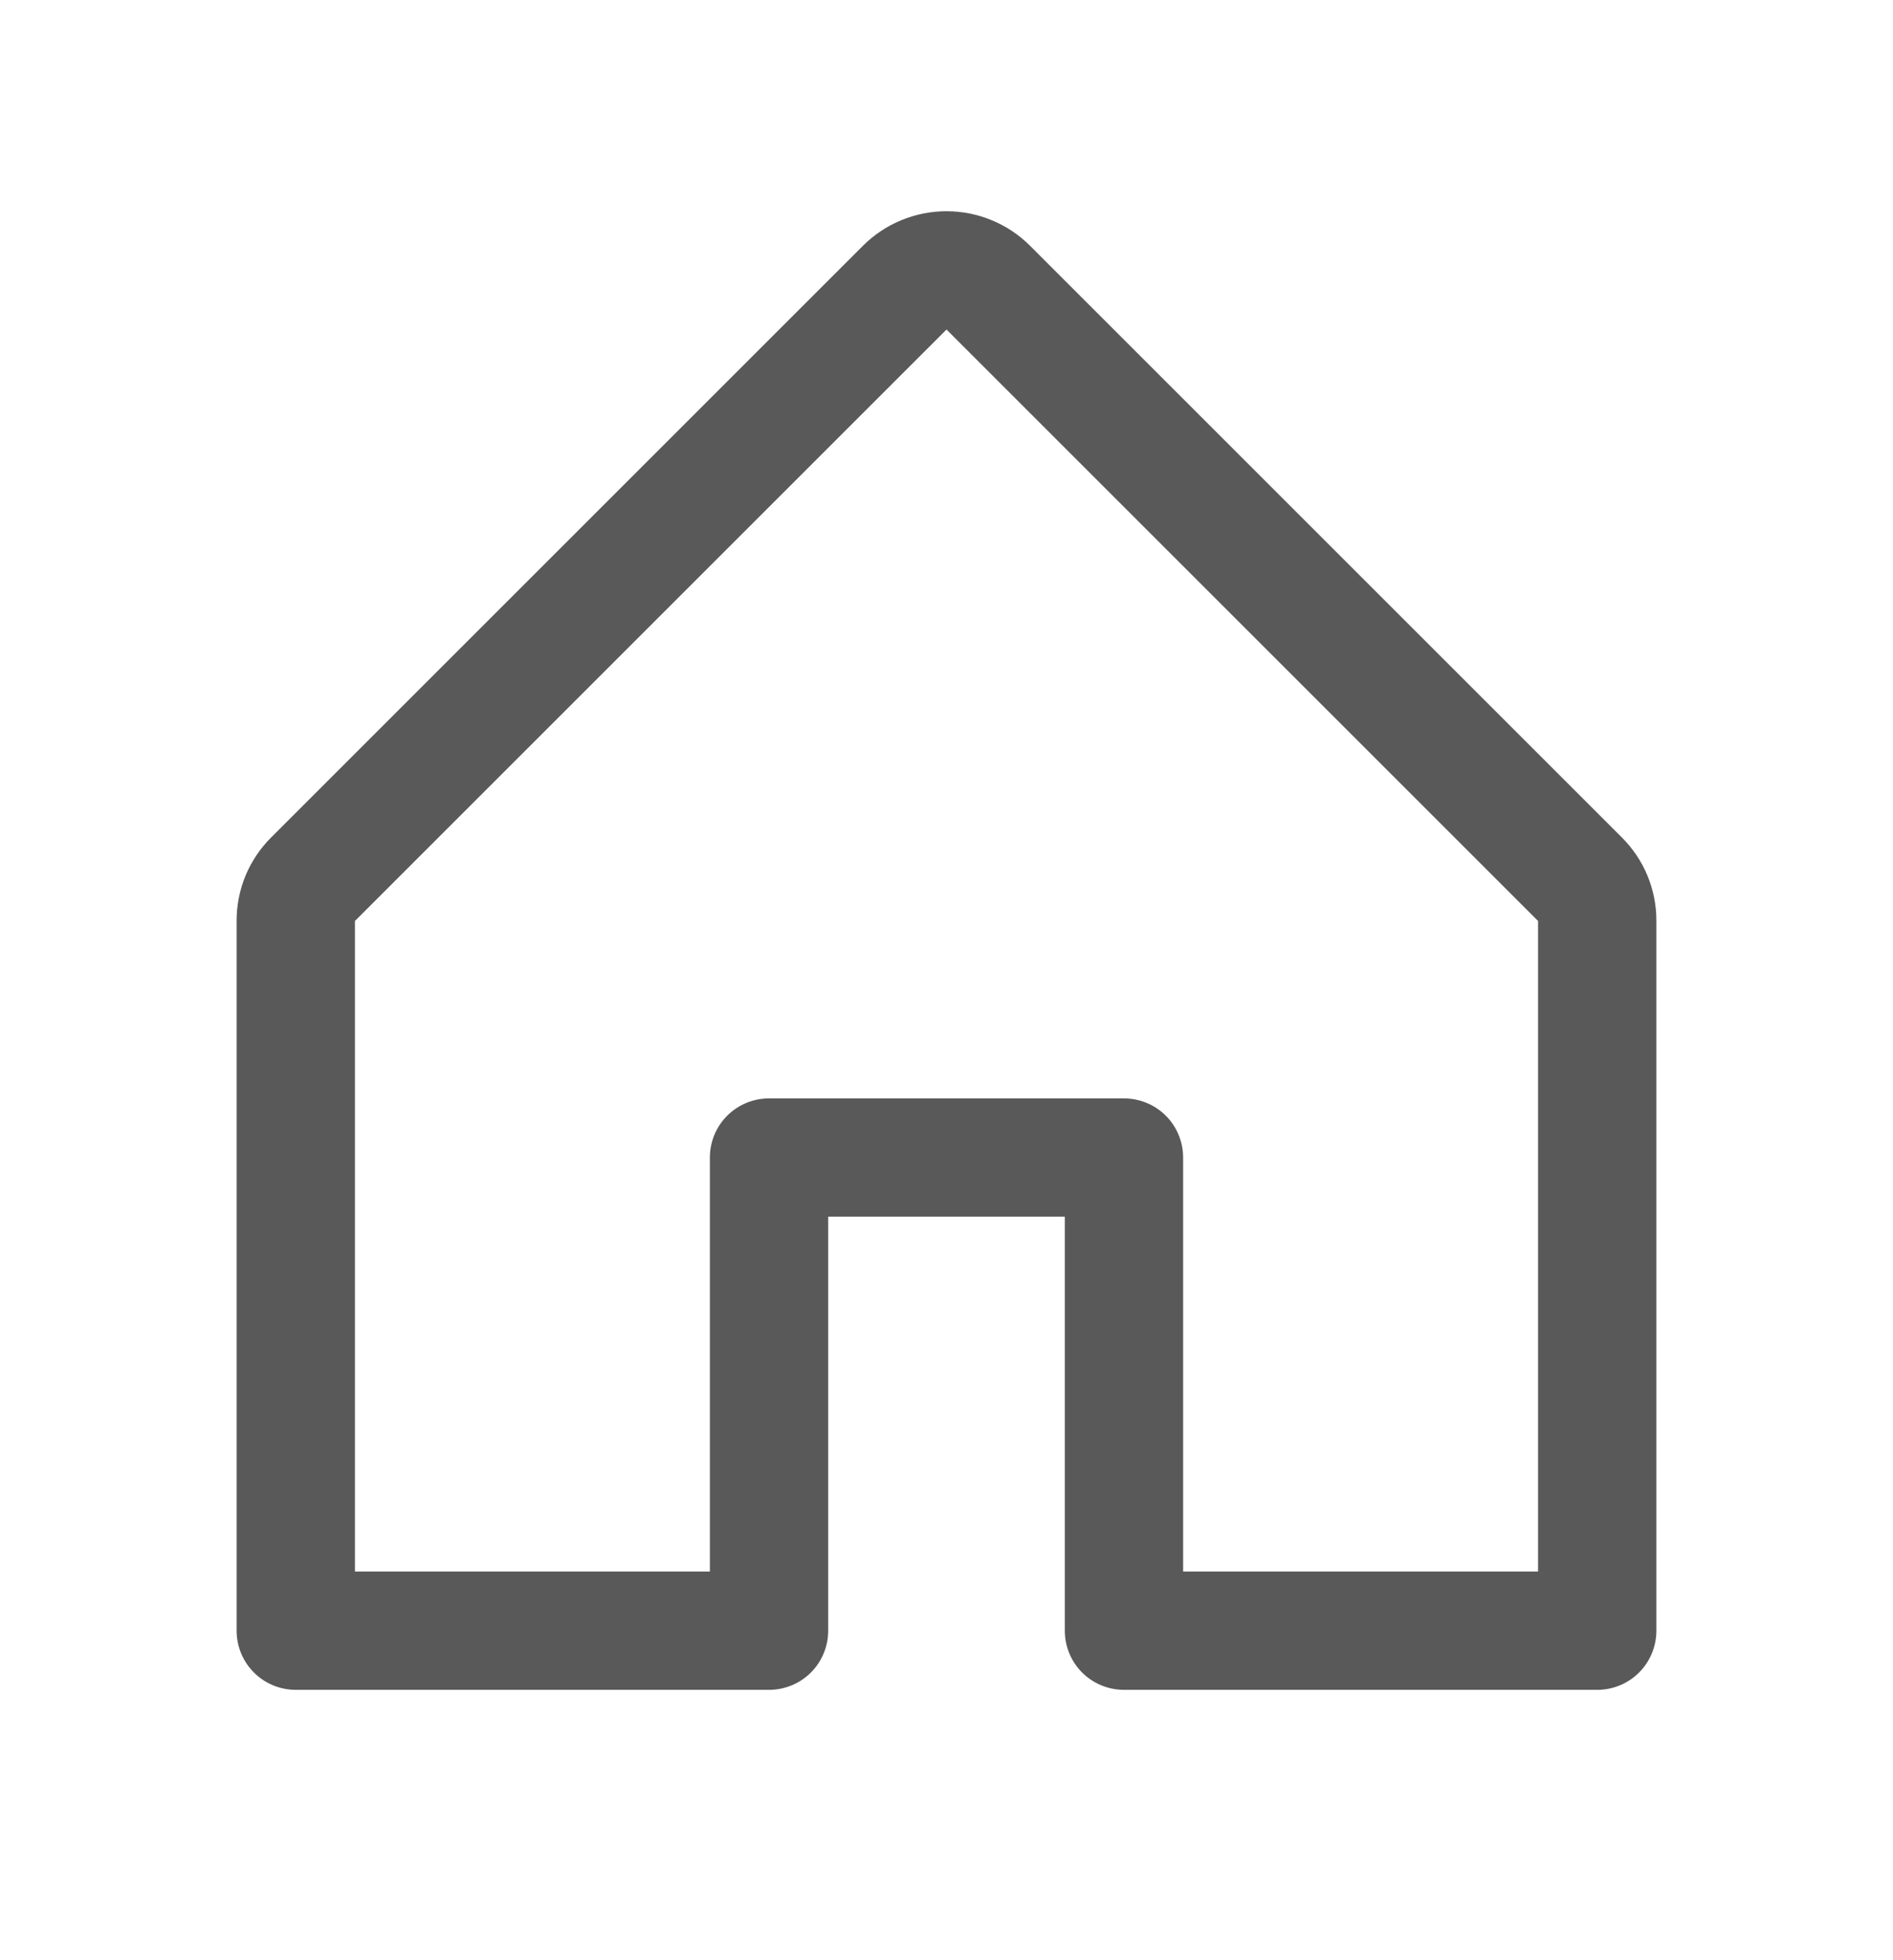 <svg width="28" height="29" viewBox="0 0 28 29" fill="none" xmlns="http://www.w3.org/2000/svg">
<path d="M23.987 12.387L15.237 3.637C14.909 3.309 14.464 3.125 14 3.125C13.536 3.125 13.091 3.309 12.763 3.637L4.013 12.387C3.85 12.549 3.72 12.742 3.632 12.954C3.544 13.167 3.499 13.395 3.5 13.625V24.125C3.5 24.357 3.592 24.58 3.756 24.744C3.92 24.908 4.143 25 4.375 25H11.375C11.607 25 11.83 24.908 11.994 24.744C12.158 24.58 12.25 24.357 12.25 24.125V18H15.75V24.125C15.75 24.357 15.842 24.58 16.006 24.744C16.17 24.908 16.393 25 16.625 25H23.625C23.857 25 24.08 24.908 24.244 24.744C24.408 24.58 24.5 24.357 24.5 24.125V13.625C24.501 13.395 24.456 13.167 24.368 12.954C24.28 12.742 24.15 12.549 23.987 12.387ZM22.75 23.25H17.5V17.125C17.5 16.893 17.408 16.67 17.244 16.506C17.08 16.342 16.857 16.25 16.625 16.25H11.375C11.143 16.25 10.92 16.342 10.756 16.506C10.592 16.67 10.5 16.893 10.5 17.125V23.25H5.25V13.625L14 4.875L22.75 13.625V23.25Z" fill="#595959"/>
</svg>
